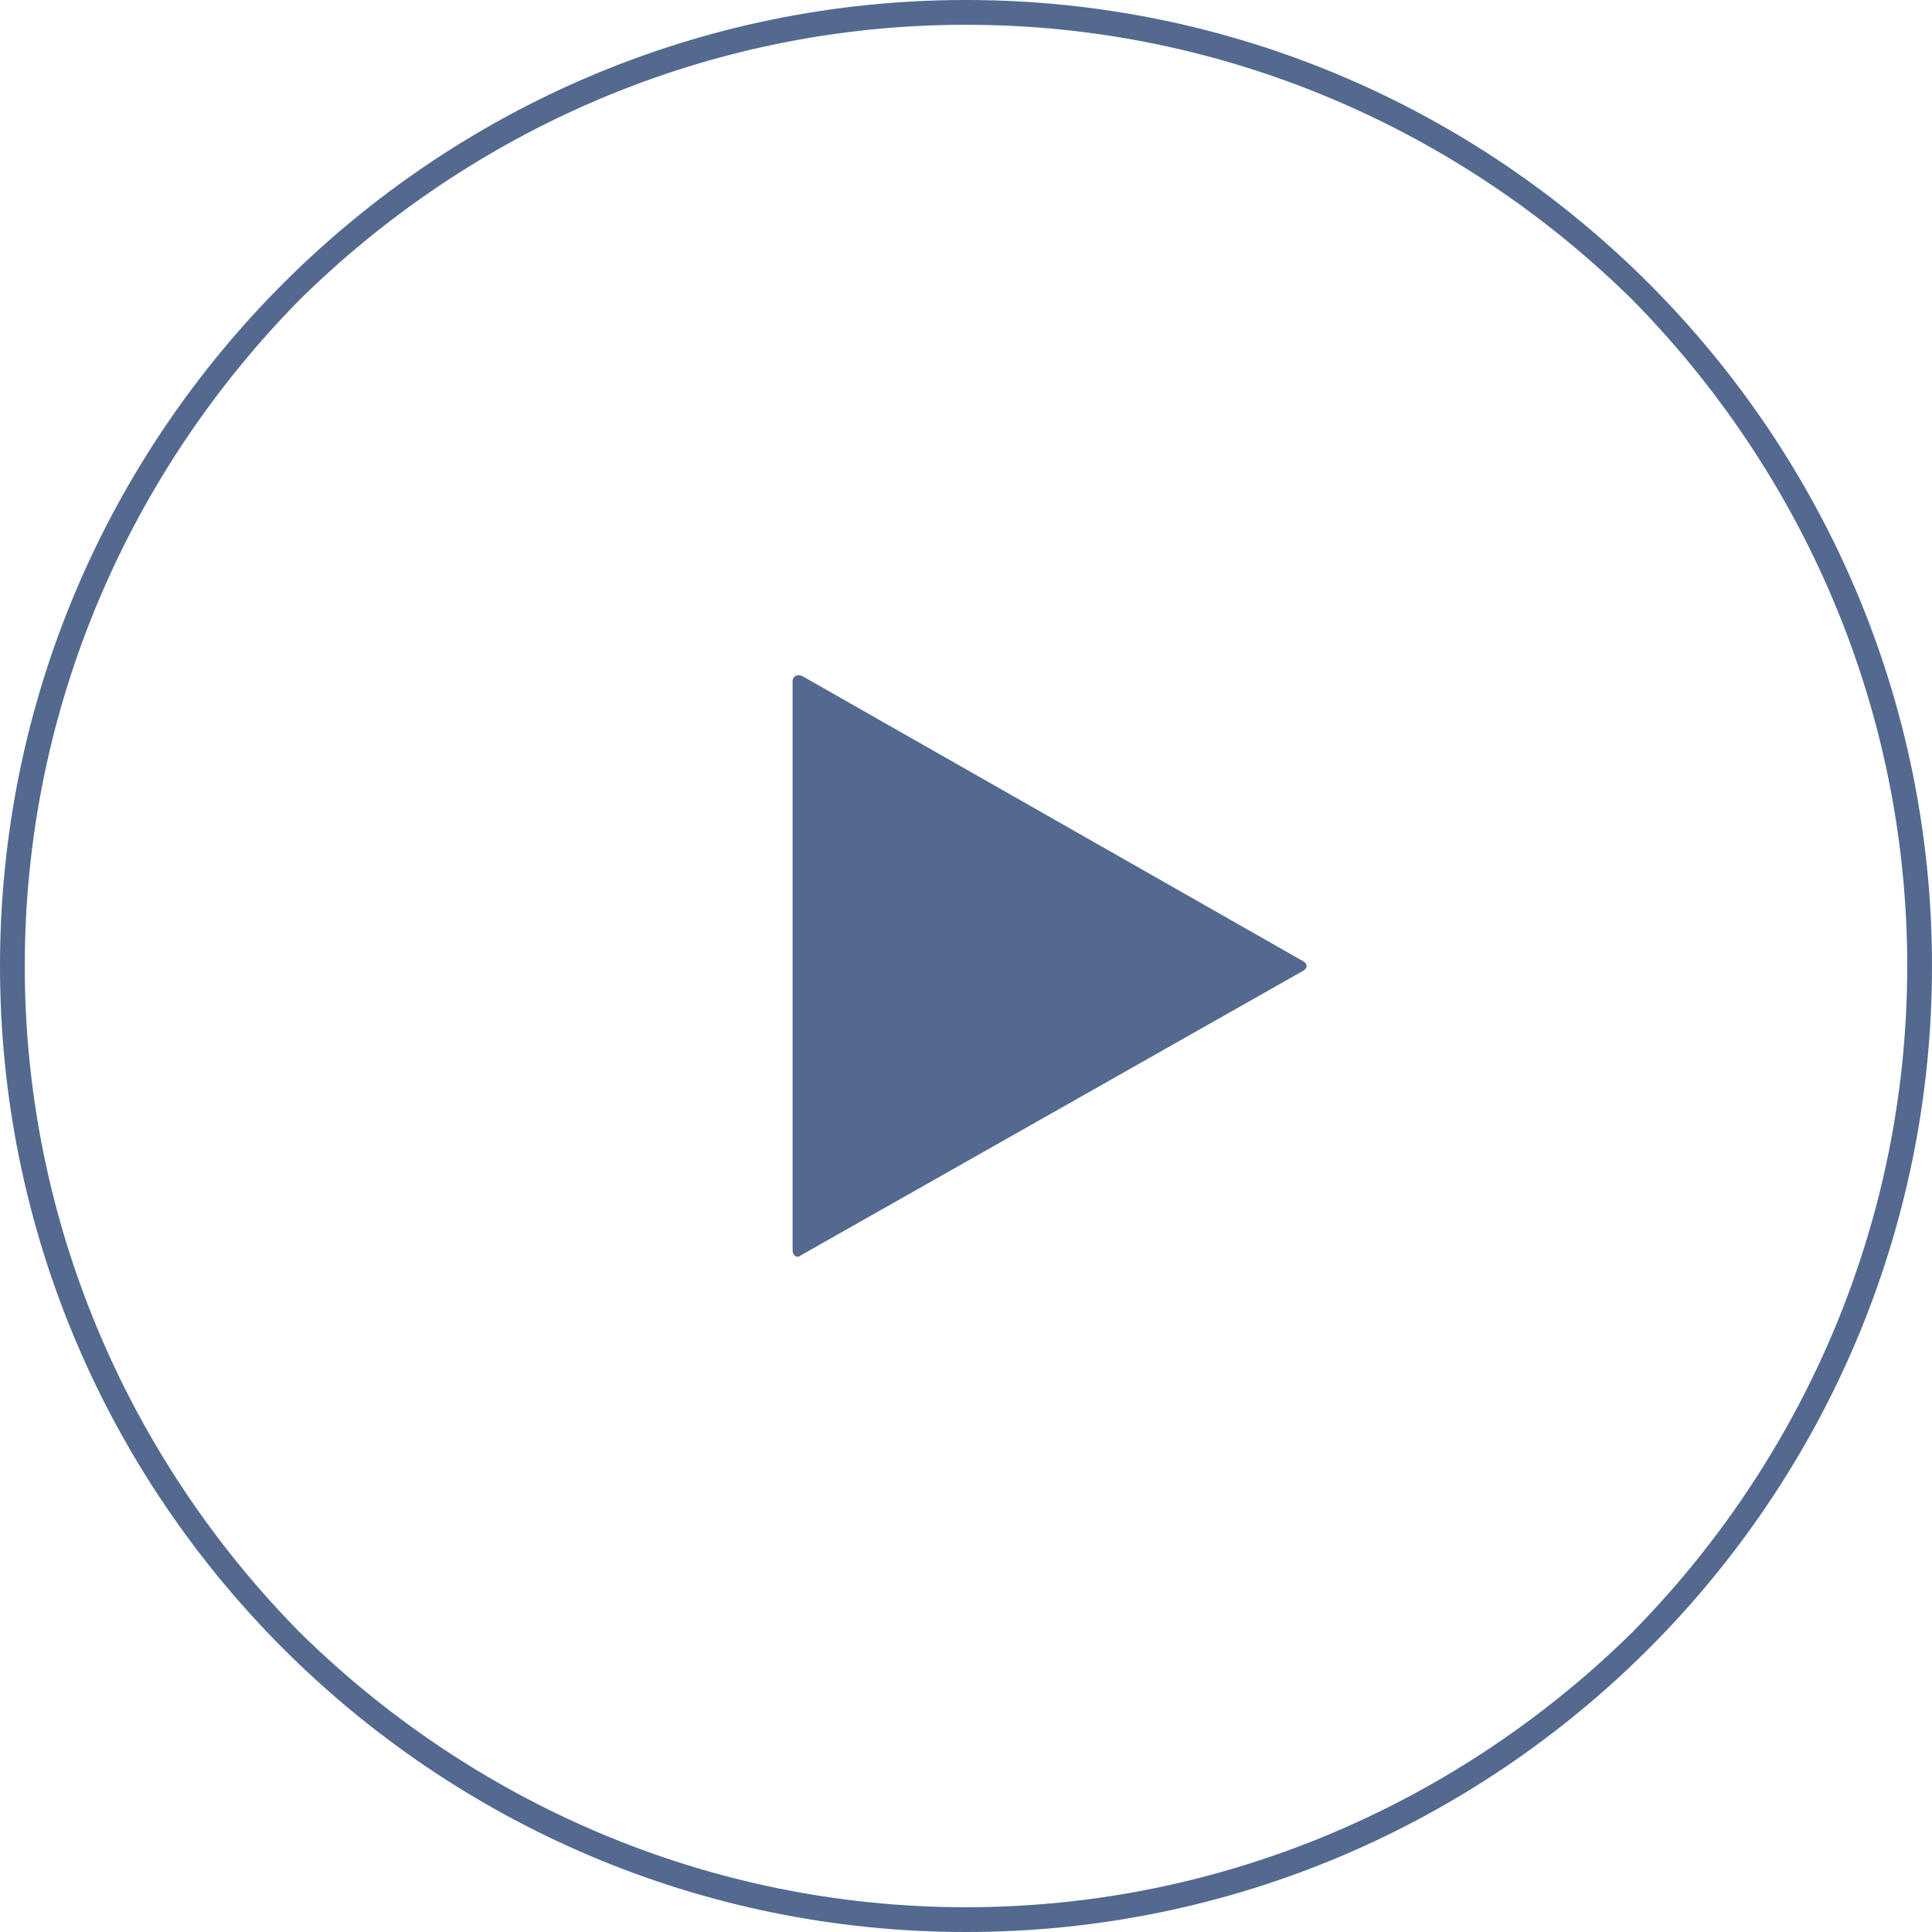 <?xml version="1.0" encoding="utf-8"?>
<!-- Generator: Adobe Illustrator 21.0.0, SVG Export Plug-In . SVG Version: 6.00 Build 0)  -->
<svg version="1.1" id="Layer_1" xmlns="http://www.w3.org/2000/svg" xmlns:xlink="http://www.w3.org/1999/xlink" x="0px" y="0px"
	 viewBox="0 0 78 78" style="enable-background:new 0 0 78 78;" xml:space="preserve">
<style type="text/css">
	.st0{fill:#53698F;}
</style>
<g>
	<g>
		<path class="st0" d="M77.5,39H77c0,10.5-4.3,20-11.1,26.9C59,72.7,49.5,77,39,77c-10.5,0-20-4.3-26.9-11.1C5.3,59,1,49.5,1,39
			c0-10.5,4.3-20,11.1-26.9C19,5.3,28.5,1,39,1c10.5,0,20,4.3,26.9,11.1C72.7,19,77,28.5,77,39H77.5H78C78,17.5,60.5,0,39,0
			C17.5,0,0,17.5,0,39c0,21.5,17.5,39,39,39c21.5,0,39-17.5,39-39H77.5z"/>
	</g>
	<path class="st0" d="M32,50.5v-23c0-0.2,0.2-0.3,0.4-0.2l20.2,11.5c0.2,0.1,0.2,0.3,0,0.4L32.3,50.7C32.2,50.8,32,50.7,32,50.5z"/>
</g>
</svg>
